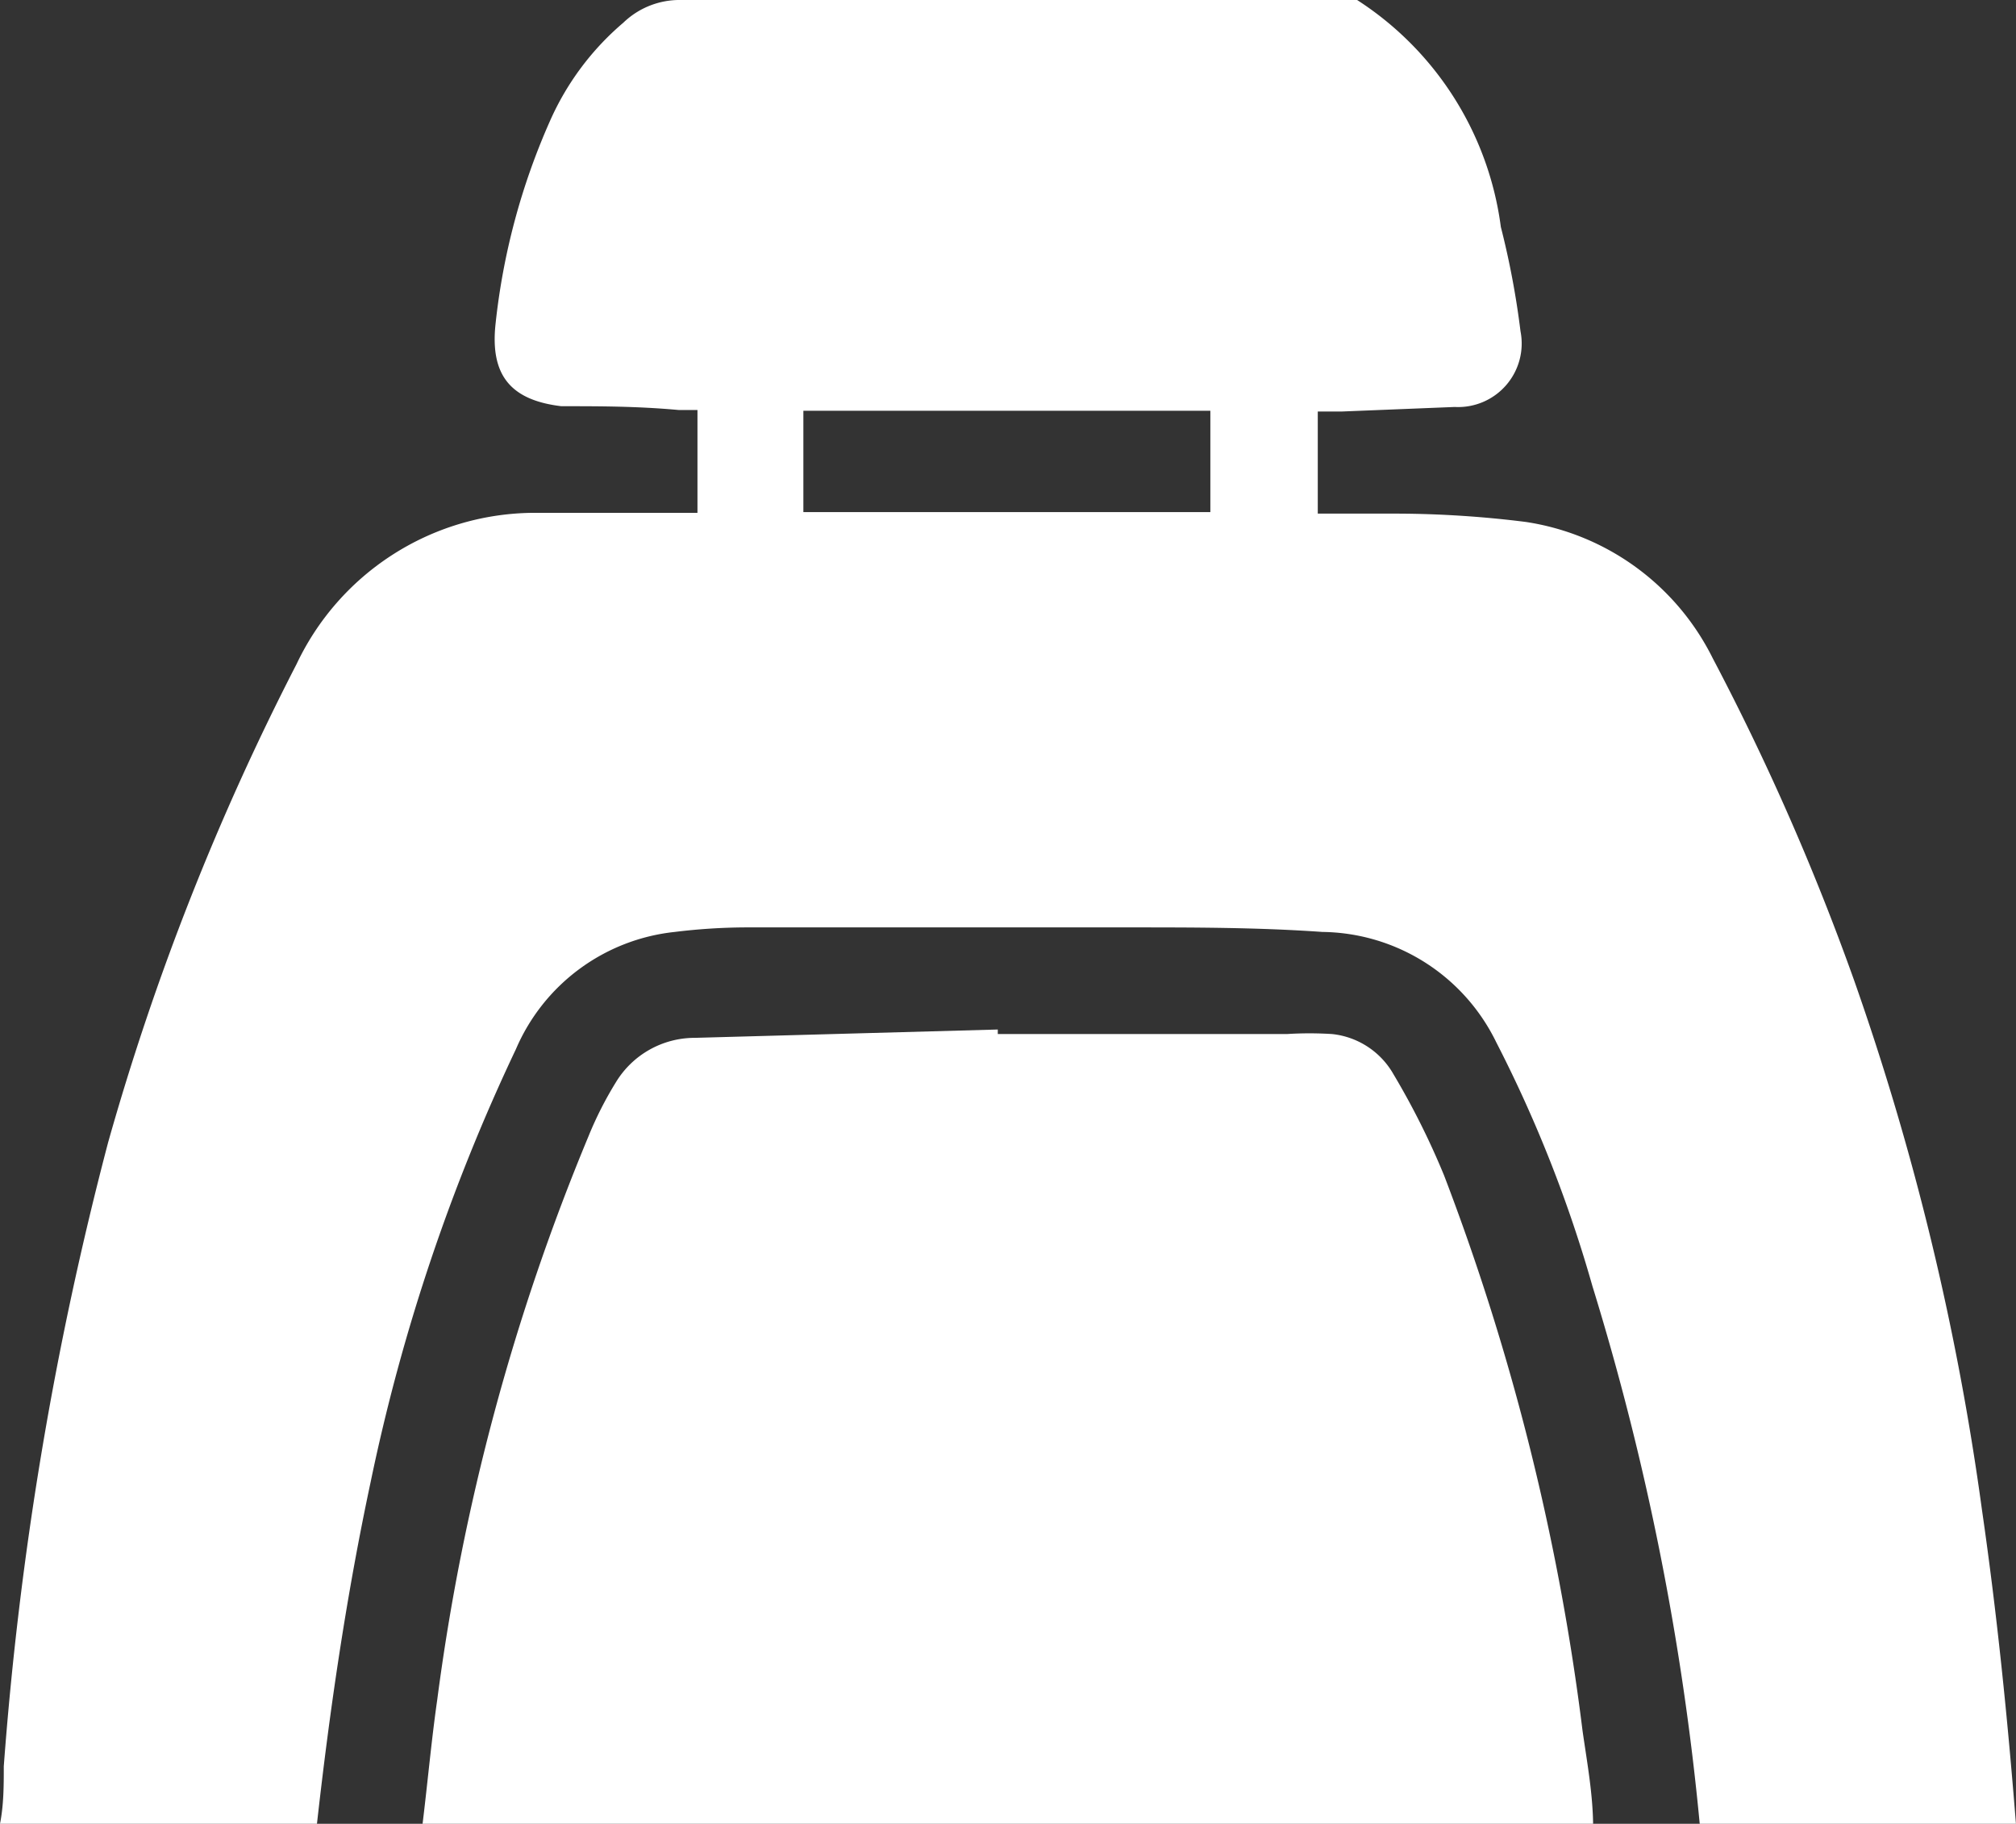 <svg xmlns="http://www.w3.org/2000/svg" viewBox="0 0 26.65 24.11"><rect x="0" y="0" width="26.65" height="24.11" fill="#333333" stroke="none"/><defs><style>.cls-1{fill:#fff}</style></defs><g id="Слой_2" data-name="Слой 2"><g id="Слой_1-2" data-name="Слой 1"><path class="cls-1" d="M4.9 19.59a25.39 25.39 0 0 1 1.92-5.72 2.58 2.58 0 0 1 2.1-1.55 7.93 7.93 0 0 1 .93-.06h5.08c.85 0 1.7 0 2.55.06a2.59 2.59 0 0 1 2.3 1.46A17.47 17.47 0 0 1 21.05 17a35.46 35.46 0 0 1 1.42 7.12h4.18c-.11-1.39-.25-2.78-.45-4.16a35.48 35.48 0 0 0-1.69-7 32.72 32.72 0 0 0-1.87-4.26 3.31 3.31 0 0 0-2.47-1.8 13.94 13.94 0 0 0-1.68-.11h-1.07V5.44h.32l1.49-.06a.84.84 0 0 0 .87-1A11.07 11.07 0 0 0 19.84 3a4.22 4.22 0 0 0-1.9-3H9a1.07 1.07 0 0 0-.76.3 3.63 3.63 0 0 0-.97 1.3 8.93 8.93 0 0 0-.72 2.69c-.07.67.2 1 .87 1.08.51 0 1 0 1.55.05h.25v1.36H7.01a3.49 3.49 0 0 0-3.09 2 33.9 33.9 0 0 0-2.49 6.32 45.7 45.7 0 0 0-1.38 8.25c0 .25 0 .51-.05.76h4.19c.17-1.52.39-3.02.71-4.52zm5.72-14.16H16v1.34h-5.38z"/><path class="cls-1" d="M19.09 15.54a10.15 10.15 0 0 0-.67-1.34 1.06 1.06 0 0 0-.81-.53 4.76 4.76 0 0 0-.6 0h-3.82v-.06l-4 .11a1.22 1.22 0 0 0-1.05.59 4.79 4.79 0 0 0-.36.71 29.26 29.26 0 0 0-2 7.45c-.08.56-.13 1.13-.2 1.69h15.48c0-.43-.08-.86-.14-1.28a31.31 31.31 0 0 0-1.83-7.34z"/></g></g></svg>